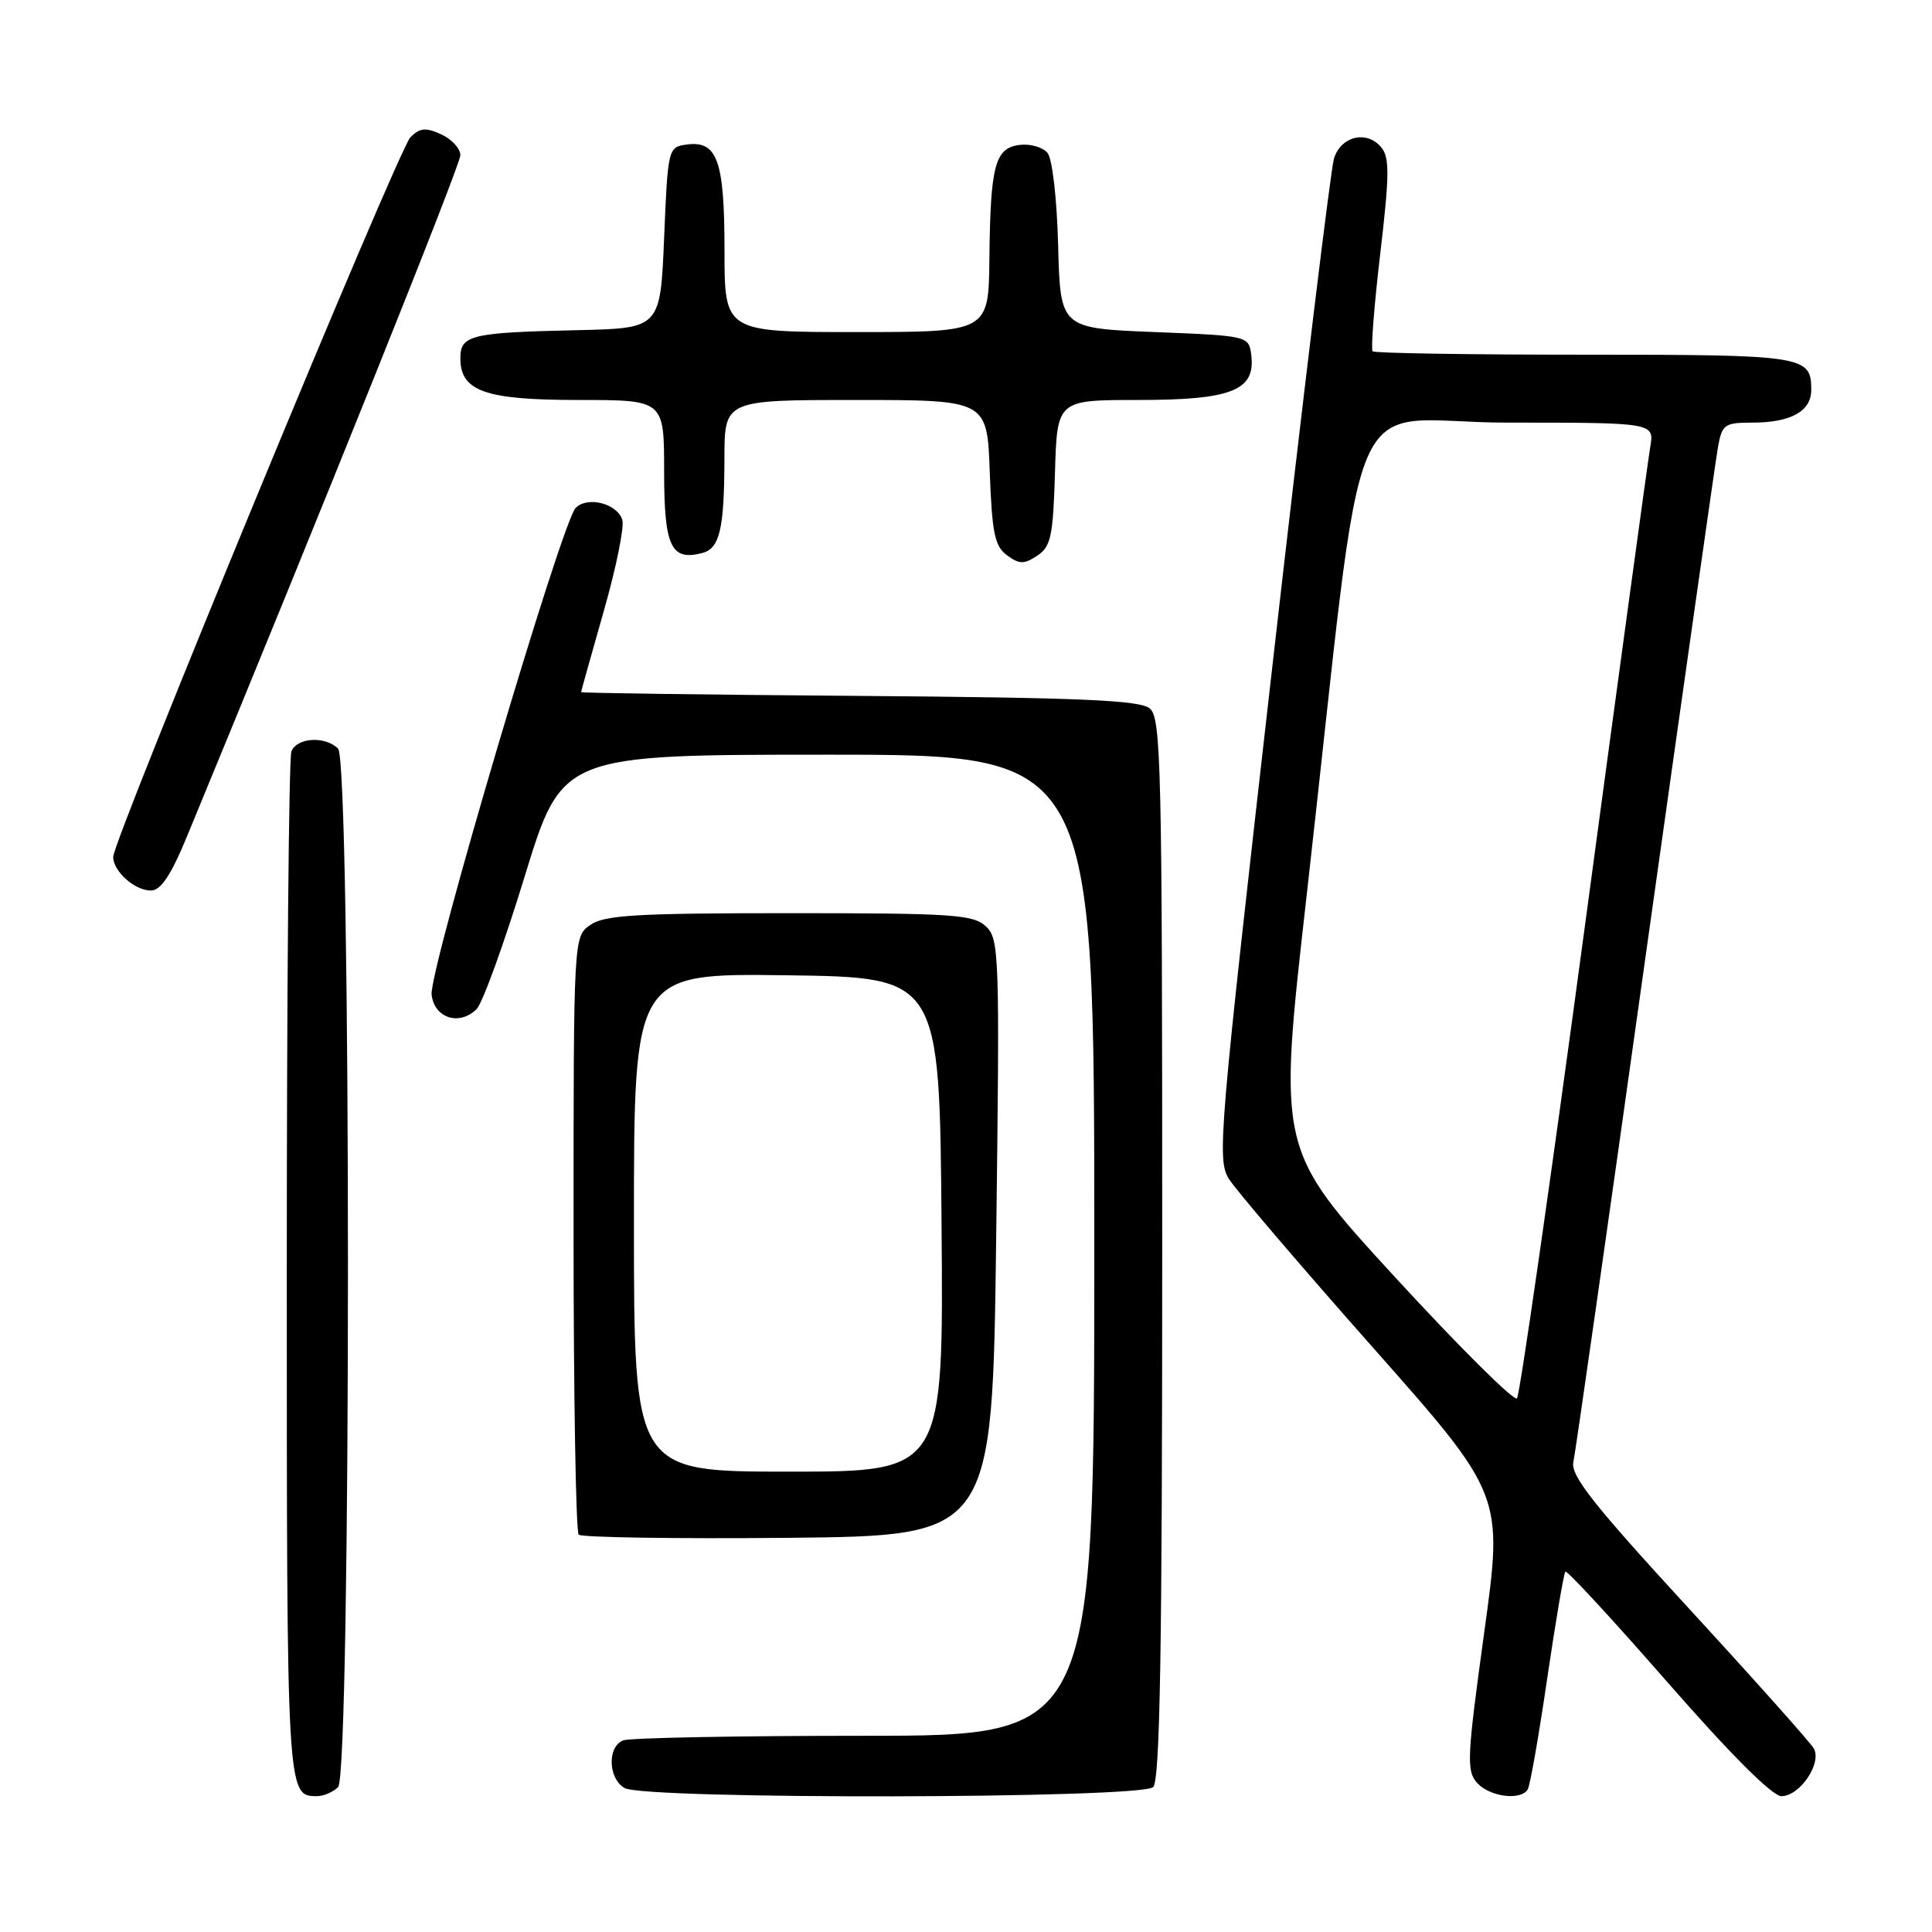 <?xml version="1.0" encoding="UTF-8" standalone="no"?>
<!DOCTYPE svg PUBLIC "-//W3C//DTD SVG 1.1//EN" "http://www.w3.org/Graphics/SVG/1.1/DTD/svg11.dtd" >
<svg xmlns="http://www.w3.org/2000/svg" xmlns:xlink="http://www.w3.org/1999/xlink" version="1.1" viewBox="0 0 256 256">
 <g >
 <path fill="currentColor"
d=" M 44.80 236.80 C 46.54 235.06 46.54 100.94 44.80 99.20 C 43.09 97.49 39.32 97.72 38.61 99.58 C 38.27 100.45 38.00 131.41 38.00 168.38 C 38.00 238.03 38.00 238.00 42.00 238.00 C 42.88 238.00 44.14 237.46 44.80 236.80 Z  M 152.80 236.80 C 153.71 235.89 154.00 218.67 154.00 165.42 C 154.00 101.39 153.86 95.12 152.35 93.87 C 151.03 92.78 143.29 92.44 113.85 92.21 C 93.58 92.06 77.00 91.83 77.00 91.71 C 77.00 91.59 78.35 86.78 79.99 81.02 C 81.64 75.26 82.75 69.79 82.46 68.88 C 81.77 66.71 77.86 65.71 76.28 67.30 C 74.44 69.13 56.83 128.65 57.19 131.80 C 57.55 134.92 60.88 135.98 63.16 133.70 C 63.94 132.92 66.80 125.02 69.52 116.14 C 74.47 100.00 74.47 100.00 109.73 100.00 C 145.00 100.00 145.00 100.00 145.00 165.00 C 145.00 230.00 145.00 230.00 114.58 230.00 C 97.85 230.00 83.45 230.27 82.58 230.61 C 80.46 231.42 80.57 235.65 82.75 236.92 C 85.41 238.47 151.25 238.35 152.80 236.80 Z  M 202.43 237.11 C 202.74 236.62 203.90 230.01 205.01 222.42 C 206.13 214.84 207.21 208.46 207.42 208.25 C 207.63 208.04 213.73 214.64 220.97 222.93 C 229.32 232.48 234.84 238.00 236.05 238.00 C 238.49 238.00 241.45 233.62 240.33 231.67 C 239.87 230.87 232.41 222.51 223.74 213.08 C 211.09 199.32 208.08 195.50 208.48 193.72 C 208.75 192.50 213.04 162.48 218.01 127.00 C 222.99 91.52 227.32 61.04 227.64 59.25 C 228.18 56.23 228.50 56.00 232.18 56.00 C 237.29 56.00 240.00 54.50 240.00 51.66 C 240.00 47.13 239.17 47.00 209.97 47.00 C 194.77 47.00 182.13 46.80 181.88 46.55 C 181.63 46.30 182.08 40.48 182.89 33.61 C 184.12 23.17 184.14 20.87 183.02 19.52 C 181.11 17.22 177.69 18.03 176.76 21.00 C 176.33 22.38 172.64 52.75 168.57 88.50 C 161.52 150.39 161.24 153.63 162.83 156.20 C 163.75 157.68 172.31 167.70 181.85 178.48 C 199.19 198.06 199.19 198.06 196.67 216.28 C 194.38 232.91 194.29 234.65 195.73 236.25 C 197.40 238.09 201.50 238.62 202.43 237.11 Z  M 132.00 164.00 C 132.48 126.42 132.41 124.41 130.64 122.75 C 128.97 121.18 126.25 121.00 104.61 121.00 C 84.36 121.00 80.09 121.25 78.22 122.56 C 76.00 124.11 76.00 124.11 76.00 163.39 C 76.00 184.99 76.31 202.97 76.68 203.35 C 77.06 203.72 89.55 203.91 104.43 203.77 C 131.50 203.50 131.50 203.50 132.00 164.00 Z  M 24.81 110.75 C 42.85 67.08 61.00 21.86 61.00 20.57 C 61.00 19.68 59.86 18.44 58.46 17.80 C 56.41 16.86 55.63 16.94 54.38 18.19 C 52.77 19.80 15.00 111.26 15.00 113.55 C 15.00 115.45 17.85 118.00 19.98 118.00 C 21.31 118.00 22.63 116.03 24.81 110.75 Z  M 139.79 62.63 C 140.07 53.00 140.07 53.00 150.81 53.00 C 163.13 53.00 166.34 51.75 165.81 47.15 C 165.50 44.50 165.50 44.50 153.00 44.00 C 140.50 43.50 140.50 43.50 140.21 32.56 C 140.05 26.34 139.44 21.03 138.80 20.26 C 138.18 19.51 136.53 19.03 135.13 19.20 C 131.84 19.59 131.23 21.88 131.10 34.25 C 131.00 44.00 131.00 44.00 113.50 44.00 C 96.00 44.00 96.00 44.00 96.00 33.19 C 96.00 21.22 95.05 18.58 90.94 19.16 C 88.54 19.49 88.49 19.70 88.00 31.50 C 87.50 43.50 87.50 43.50 76.50 43.75 C 62.39 44.06 61.00 44.40 61.00 47.46 C 61.00 51.85 64.26 53.00 76.72 53.00 C 88.00 53.00 88.00 53.00 88.00 62.45 C 88.00 72.43 88.90 74.36 93.05 73.28 C 95.37 72.67 95.97 70.11 95.99 60.75 C 96.00 53.00 96.00 53.00 113.40 53.00 C 130.81 53.00 130.81 53.00 131.15 62.58 C 131.45 70.66 131.80 72.38 133.44 73.58 C 135.08 74.78 135.69 74.79 137.44 73.63 C 139.25 72.43 139.54 71.07 139.79 62.63 Z  M 184.82 169.20 C 169.32 152.31 169.32 152.31 173.11 118.91 C 181.19 47.53 177.61 56.00 199.75 56.00 C 219.22 56.00 219.22 56.00 218.66 59.25 C 218.36 61.04 214.41 89.95 209.90 123.50 C 205.38 157.05 201.38 184.85 201.01 185.29 C 200.63 185.72 193.35 178.48 184.82 169.20 Z  M 84.00 161.98 C 84.00 128.96 84.00 128.96 104.25 129.23 C 124.50 129.50 124.50 129.50 124.76 162.25 C 125.03 195.00 125.03 195.00 104.51 195.00 C 84.00 195.00 84.00 195.00 84.00 161.98 Z "/>
</g>
</svg>